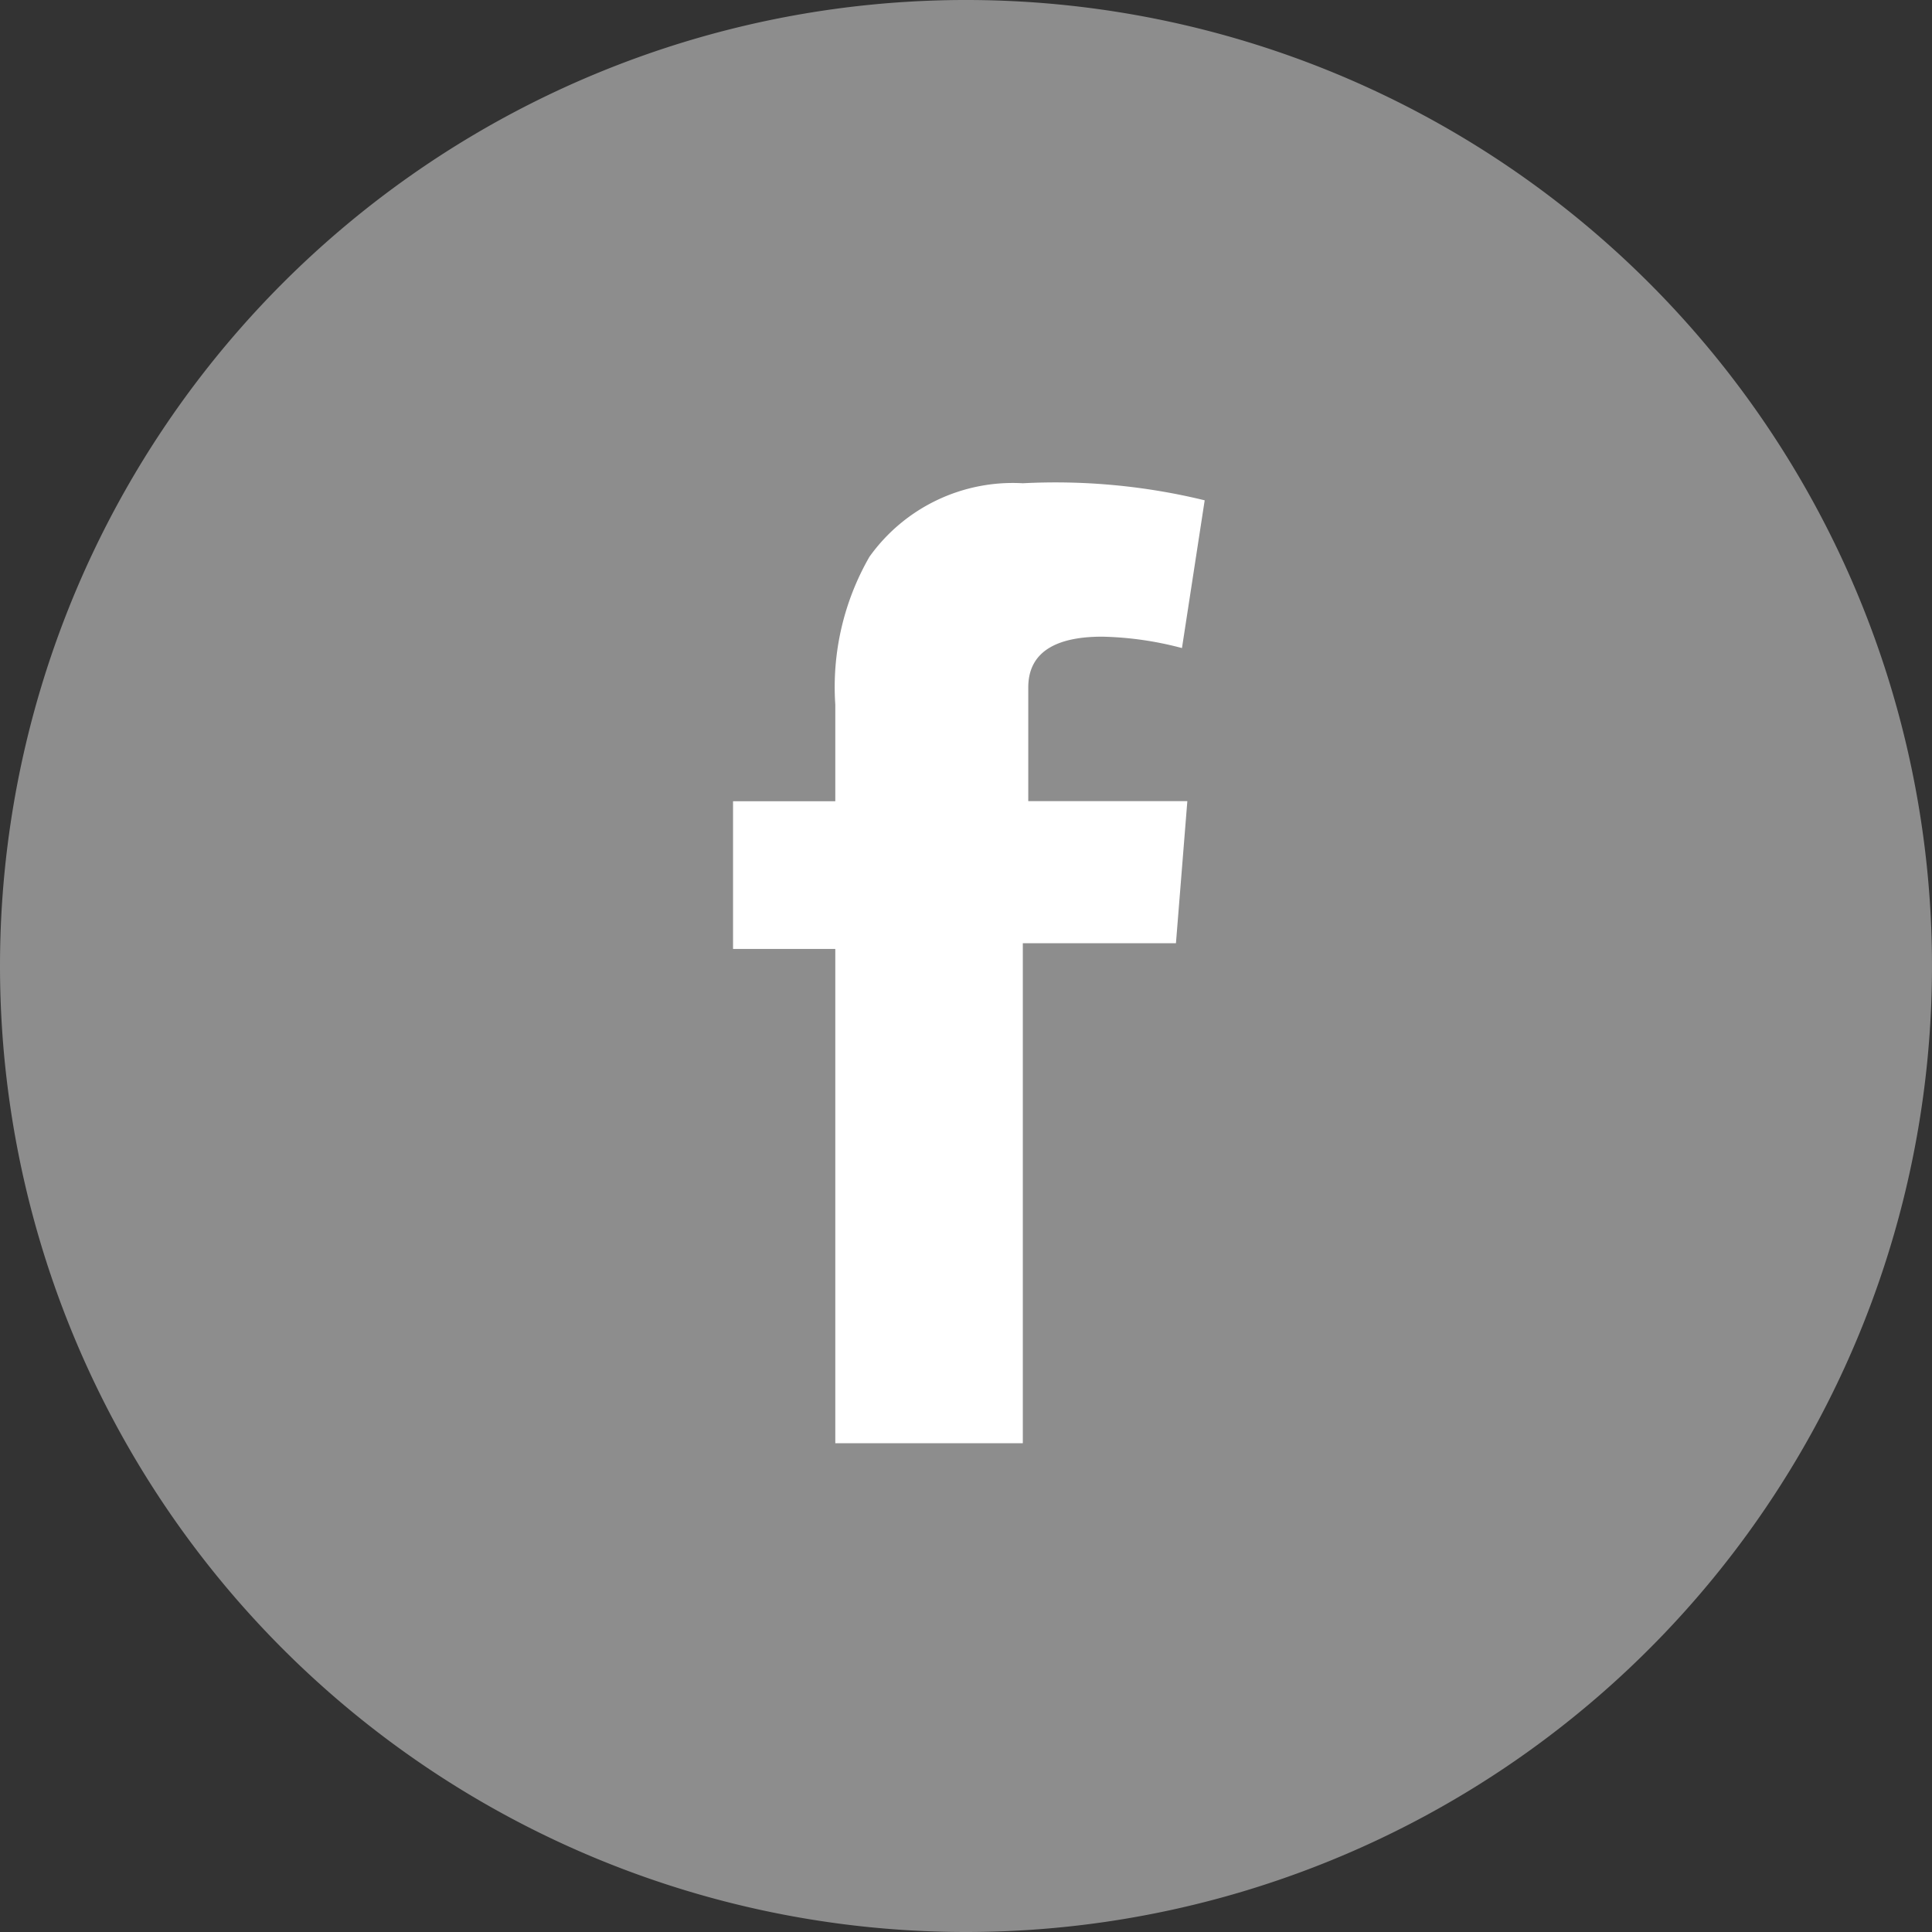 <svg id="Artwork_2" data-name="Artwork 2" xmlns="http://www.w3.org/2000/svg" width="26.622" height="26.622" viewBox="0 0 26.622 26.622">
  <rect x="0" y="0" width="26.622" height="26.622" fill="#333333" stroke="none"/>
  <g id="Artwork_2-2" data-name="Artwork 2" transform="translate(0 0)">
    <path id="Path_21" data-name="Path 21" d="M13.311,26.622A13.311,13.311,0,1,0,0,13.311,13.311,13.311,0,0,0,13.311,26.622" fill="#8d8d8d"/>
    <path id="Path_22" data-name="Path 22" d="M12.9,12.882h1.409V11.55a3.6,3.6,0,0,1,.47-2.036A2.427,2.427,0,0,1,16.893,8.5a8.691,8.691,0,0,1,2.506.235l-.313,2.036a4.62,4.62,0,0,0-1.1-.157c-.548,0-1.018.157-1.018.7v1.566h2.192l-.157,1.958H16.893v6.89H14.309V14.917H12.9Z" transform="translate(-2.799 -1.841)" fill="#fff"/>
  </g>
</svg>
